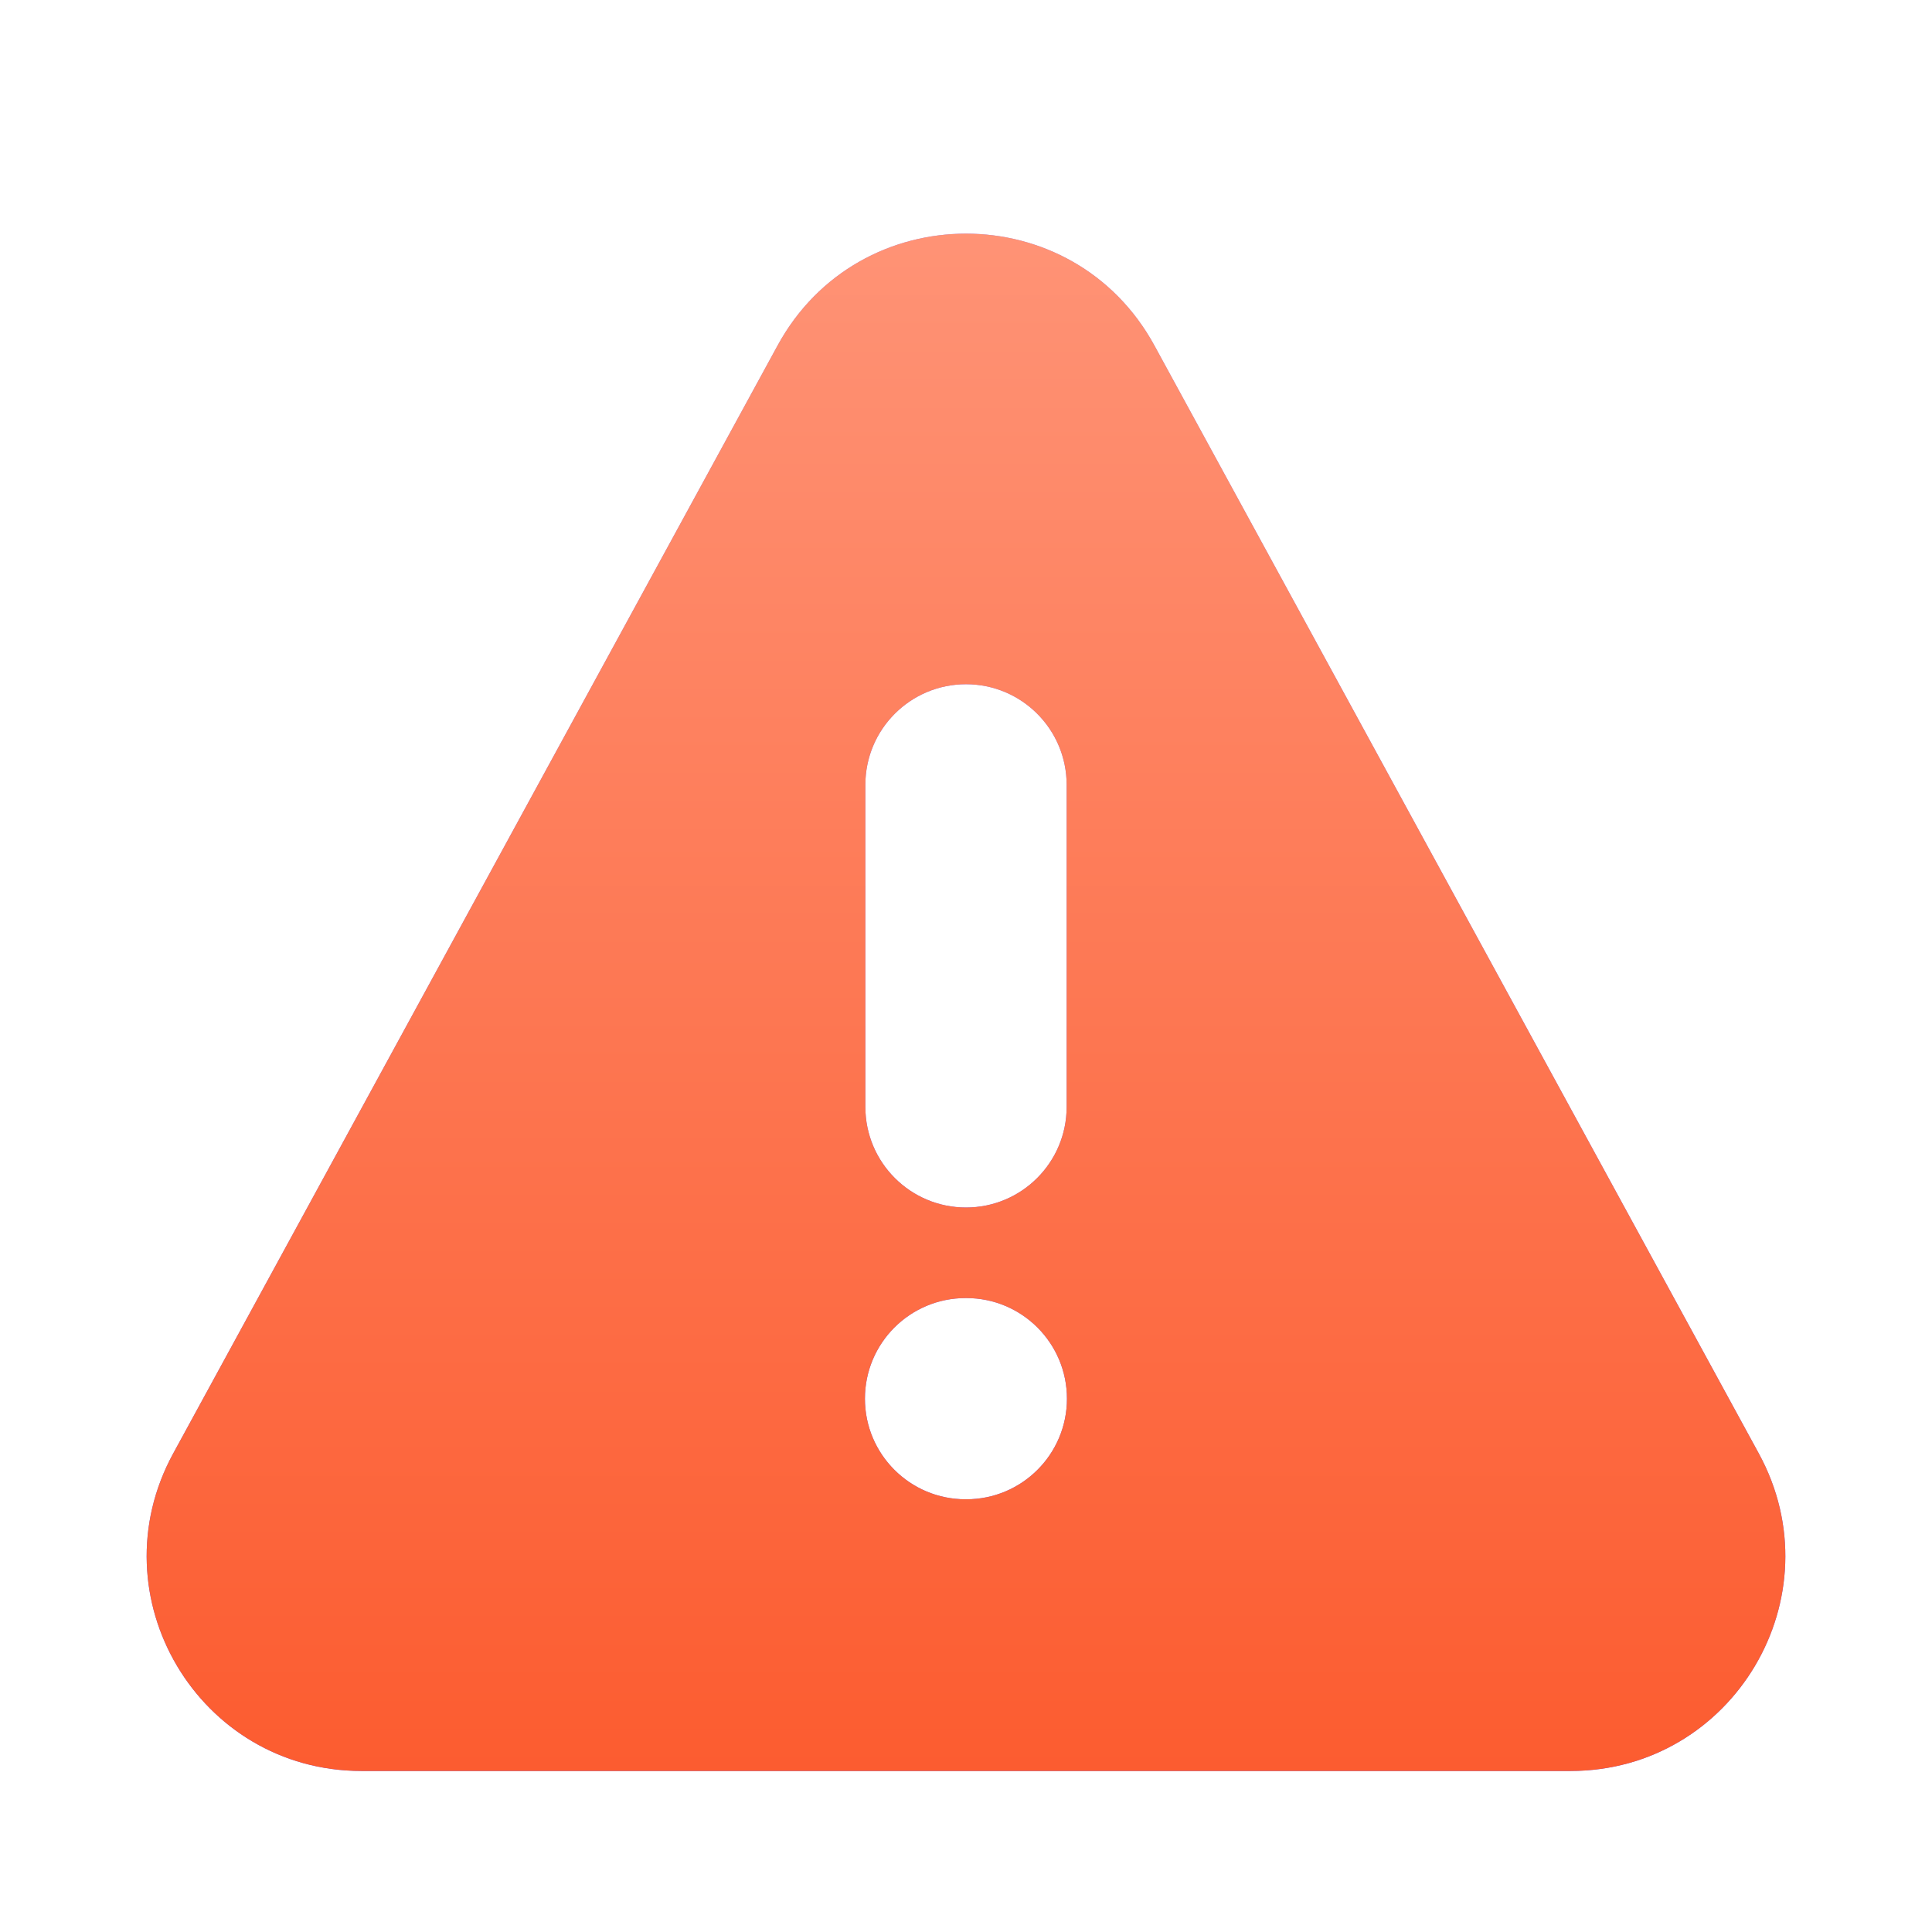<svg width="32" height="32" viewBox="0 0 32 32" fill="none" xmlns="http://www.w3.org/2000/svg">
<path fill-rule="evenodd" clip-rule="evenodd" d="M2.868 24.075L12.879 5.723C14.226 3.252 17.774 3.252 19.121 5.723L29.132 24.075C30.424 26.445 28.709 29.333 26.011 29.333H5.989C3.291 29.333 1.576 26.445 2.868 24.075ZM16 11.333C16.921 11.333 17.667 12.079 17.667 13V18.333C17.667 19.254 16.921 20 16 20C15.079 20 14.333 19.254 14.333 18.333V13C14.333 12.079 15.079 11.333 16 11.333ZM14.326 23.167C14.326 22.246 15.072 21.5 15.993 21.5H16.005C16.926 21.5 17.672 22.246 17.672 23.167C17.672 24.087 16.926 24.833 16.005 24.833H15.993C15.072 24.833 14.326 24.087 14.326 23.167Z" fill="url(#paint0_linear_11312_1136)"/>
<path fill-rule="evenodd" clip-rule="evenodd" d="M2.868 24.075L12.879 5.723C14.226 3.252 17.774 3.252 19.121 5.723L29.132 24.075C30.424 26.445 28.709 29.333 26.011 29.333H5.989C3.291 29.333 1.576 26.445 2.868 24.075ZM16 11.333C16.921 11.333 17.667 12.079 17.667 13V18.333C17.667 19.254 16.921 20 16 20C15.079 20 14.333 19.254 14.333 18.333V13C14.333 12.079 15.079 11.333 16 11.333ZM14.326 23.167C14.326 22.246 15.072 21.5 15.993 21.5H16.005C16.926 21.5 17.672 22.246 17.672 23.167C17.672 24.087 16.926 24.833 16.005 24.833H15.993C15.072 24.833 14.326 24.087 14.326 23.167Z" fill="url(#paint1_linear_11312_1136)"/>
<defs>
<linearGradient id="paint0_linear_11312_1136" x1="16" y1="1.55611e-05" x2="16" y2="29.333" gradientUnits="userSpaceOnUse">
<stop stop-color="#A799FF"/>
<stop offset="1" stop-color="#6851FF"/>
</linearGradient>
<linearGradient id="paint1_linear_11312_1136" x1="16" y1="1.55611e-05" x2="16" y2="29.333" gradientUnits="userSpaceOnUse">
<stop stop-color="#FF9B80"/>
<stop offset="1" stop-color="#FC5C30"/>
</linearGradient>
</defs>
</svg>

